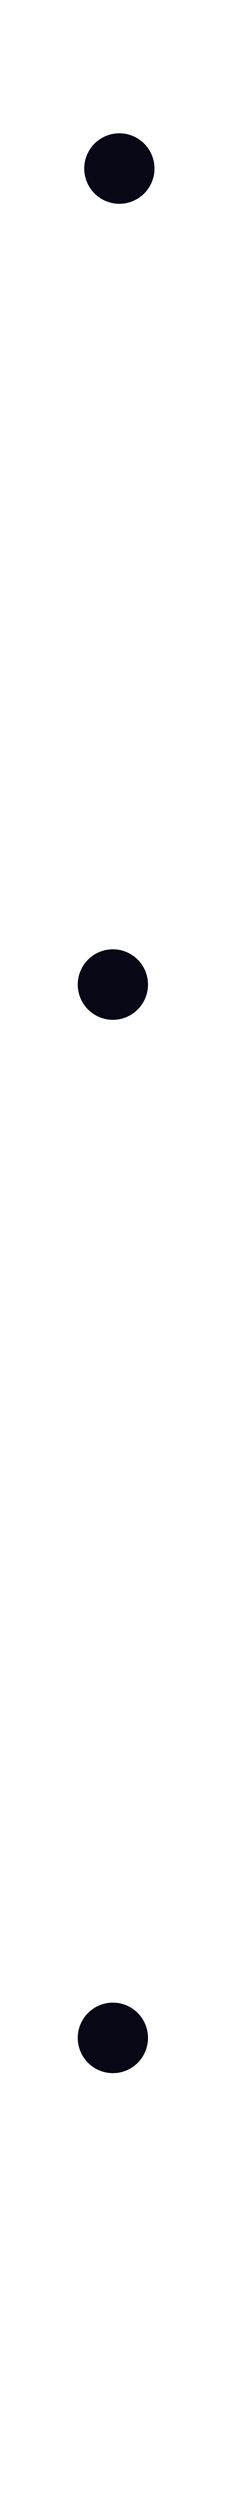 <svg width="71" height="769" viewBox="0 0 71 769" fill="none" xmlns="http://www.w3.org/2000/svg">
<g filter="url(#filter0_dd_291_3565)">
<line x1="36.5" y1="745.502" x2="36.5" y2="23.5" stroke="white" stroke-linecap="round"/>
<circle cx="11.845" cy="11.845" r="11.345" transform="matrix(-1 0 0 1 46.69 615)" fill="#080716" stroke="white"/>
<circle cx="11.845" cy="11.845" r="11.345" transform="matrix(-1 0 0 1 46.69 291)" fill="#080716" stroke="white"/>
<circle cx="11.845" cy="11.845" r="11.345" transform="matrix(-1 0 0 1 48.69 40)" fill="#080716" stroke="white"/>
</g>
<defs>
<filter id="filter0_dd_291_3565" x="0" y="0" width="70.69" height="768.002" filterUnits="userSpaceOnUse" color-interpolation-filters="sRGB">
<feFlood flood-opacity="0" result="BackgroundImageFix"/>
<feColorMatrix in="SourceAlpha" type="matrix" values="0 0 0 0 0 0 0 0 0 0 0 0 0 0 0 0 0 0 127 0" result="hardAlpha"/>
<feOffset dx="4" dy="4"/>
<feGaussianBlur stdDeviation="9"/>
<feComposite in2="hardAlpha" operator="out"/>
<feColorMatrix type="matrix" values="0 0 0 0 0.886 0 0 0 0 0.89 0 0 0 0 0.988 0 0 0 0.3 0"/>
<feBlend mode="normal" in2="BackgroundImageFix" result="effect1_dropShadow_291_3565"/>
<feColorMatrix in="SourceAlpha" type="matrix" values="0 0 0 0 0 0 0 0 0 0 0 0 0 0 0 0 0 0 127 0" result="hardAlpha"/>
<feOffset dx="-4" dy="-4"/>
<feGaussianBlur stdDeviation="9.5"/>
<feComposite in2="hardAlpha" operator="out"/>
<feColorMatrix type="matrix" values="0 0 0 0 0.886 0 0 0 0 0.89 0 0 0 0 0.988 0 0 0 0.3 0"/>
<feBlend mode="normal" in2="effect1_dropShadow_291_3565" result="effect2_dropShadow_291_3565"/>
<feBlend mode="normal" in="SourceGraphic" in2="effect2_dropShadow_291_3565" result="shape"/>
</filter>
</defs>
</svg>
